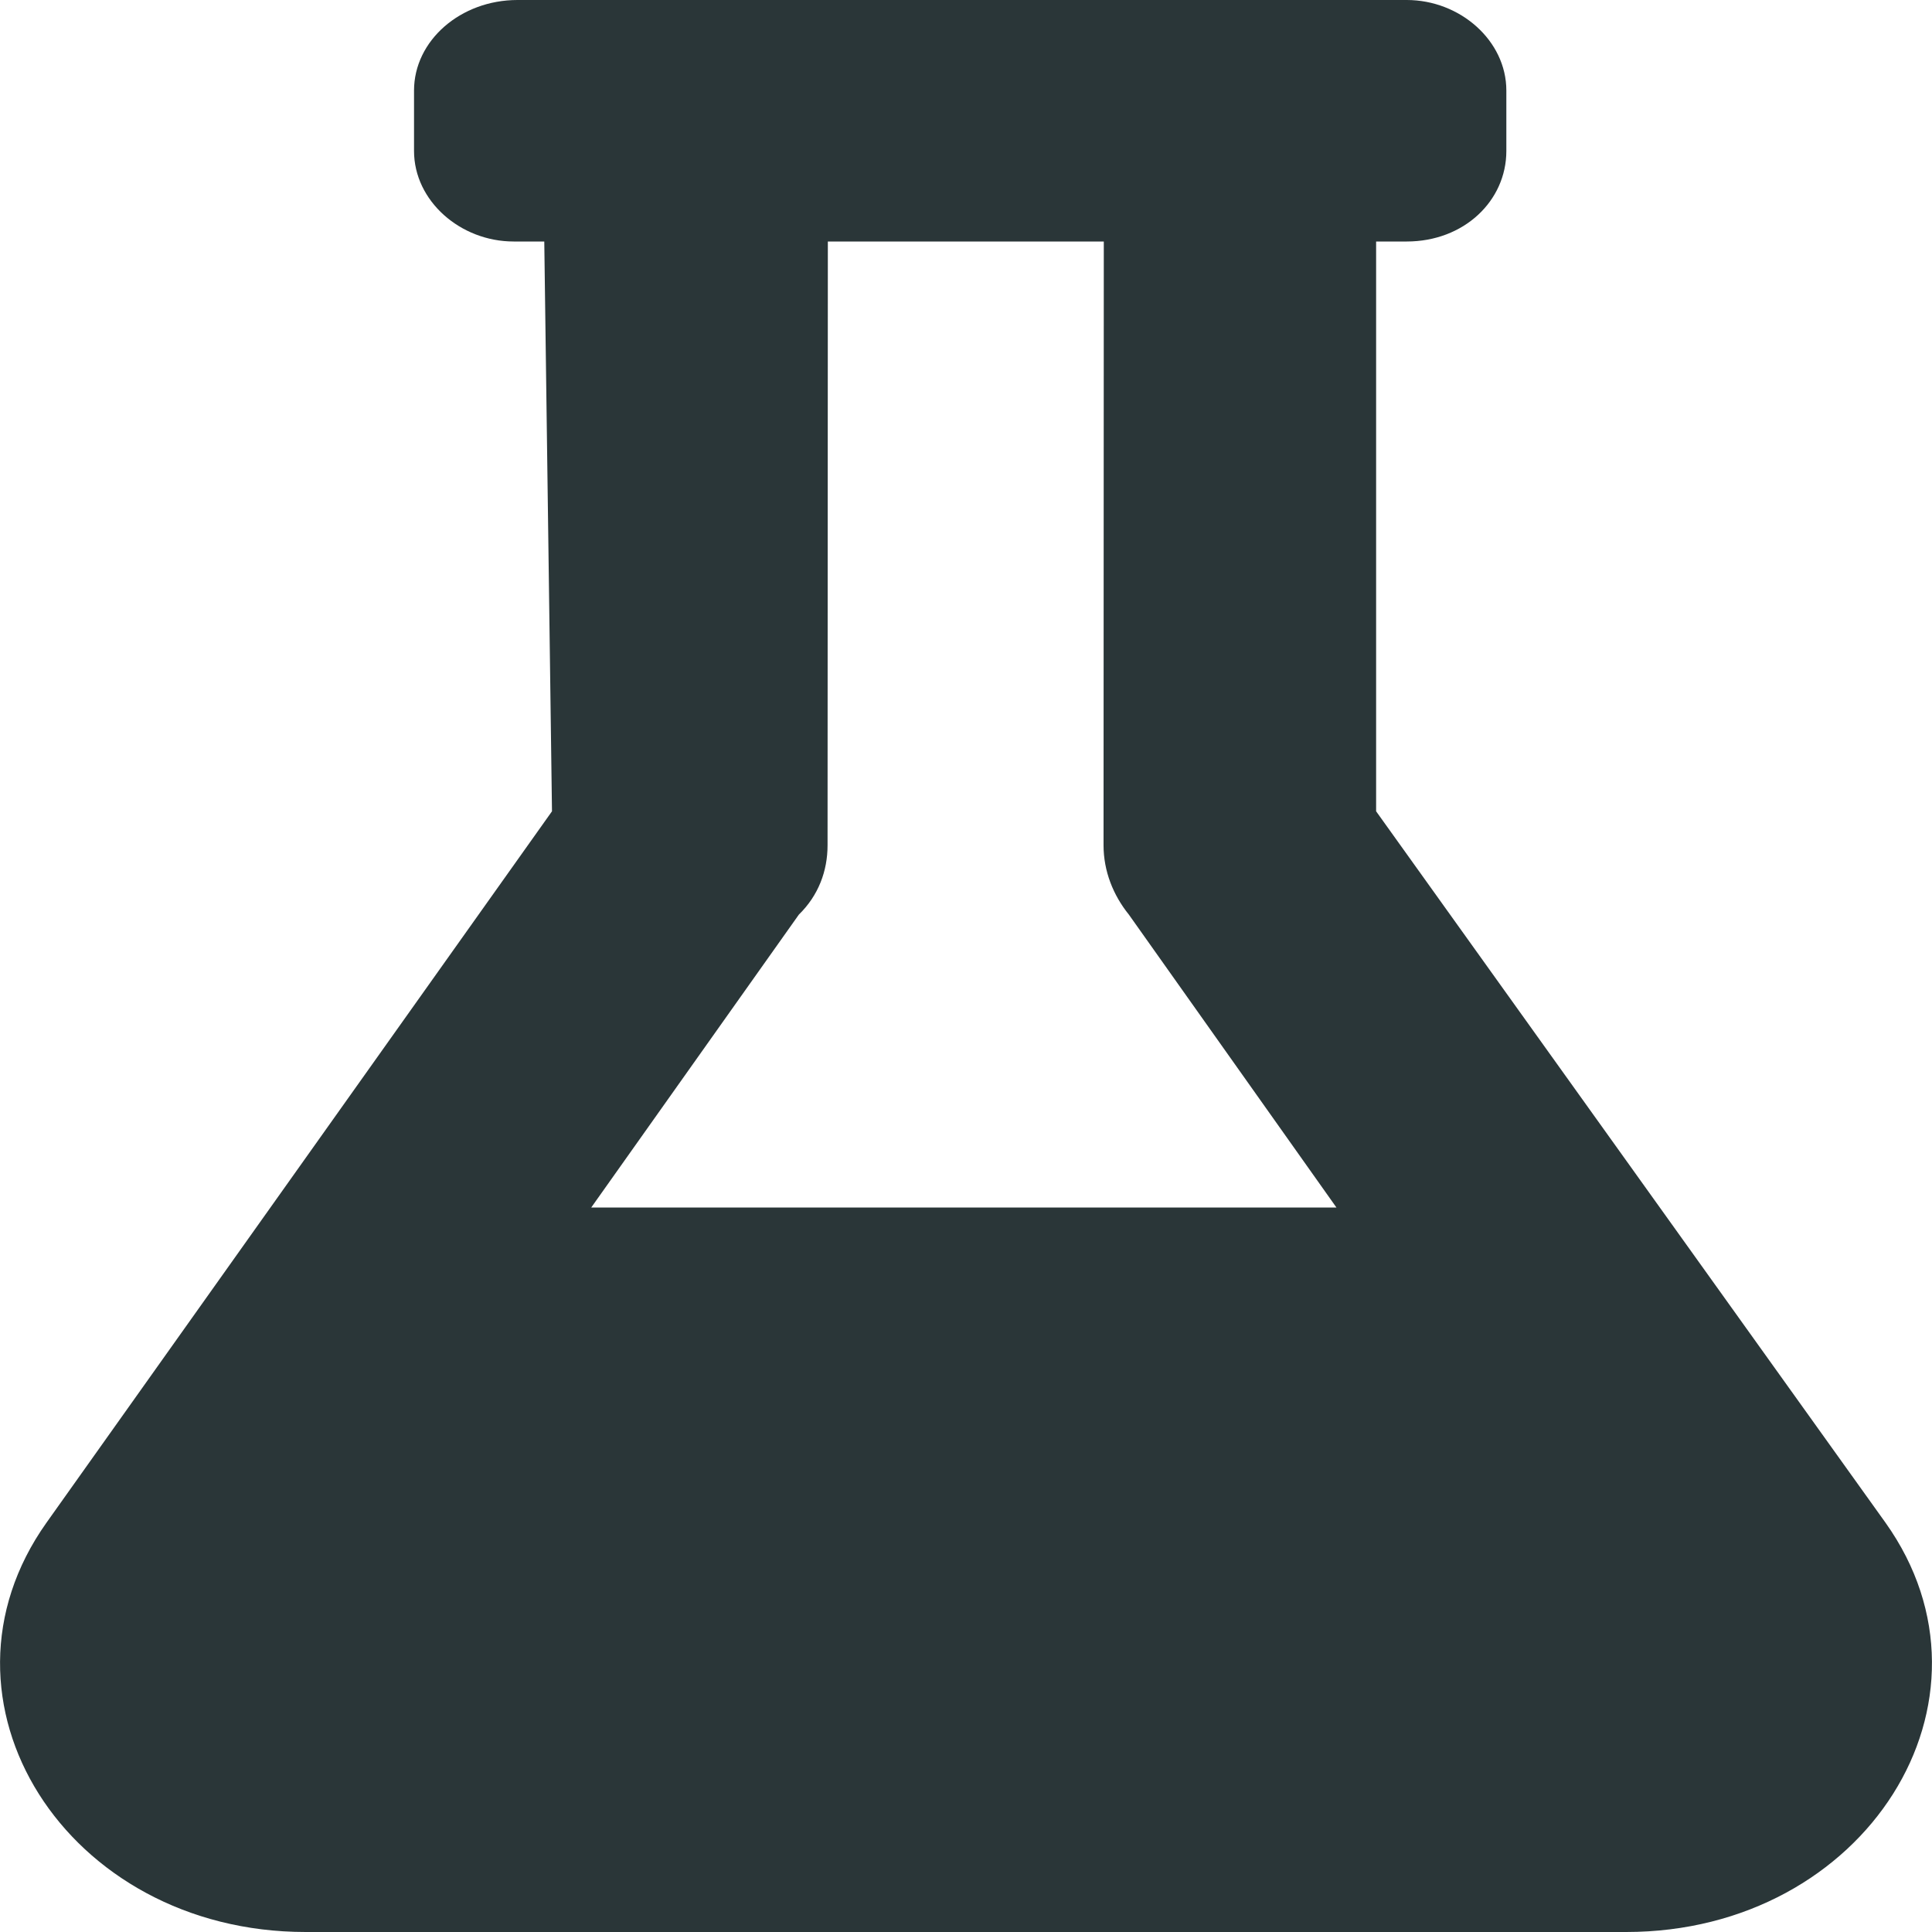 <svg width="120" height="120" viewBox="0 0 120 120" fill="none" xmlns="http://www.w3.org/2000/svg">
<path d="M117.107 94.57L85.473 50.391V15H87.374C90.924 15 93.562 12.48 93.562 9.375L93.562 5.625C93.562 2.52 90.682 0 87.374 0H32.142C28.607 0 25.716 2.52 25.716 5.625L25.716 9.375C25.716 12.48 28.596 15 31.904 15H33.806L34.285 50.391L2.892 94.57C-4.951 105.609 4.09 120 18.988 120H101.006C115.901 120 124.955 105.586 117.107 94.57ZM36.723 75L49.62 56.806C50.839 55.617 51.401 54.094 51.401 52.5L51.419 15H68.559L68.543 52.5C68.543 54.111 69.145 55.605 70.116 56.808L83.008 75H36.723Z" fill="#2A3638"/>
</svg>
